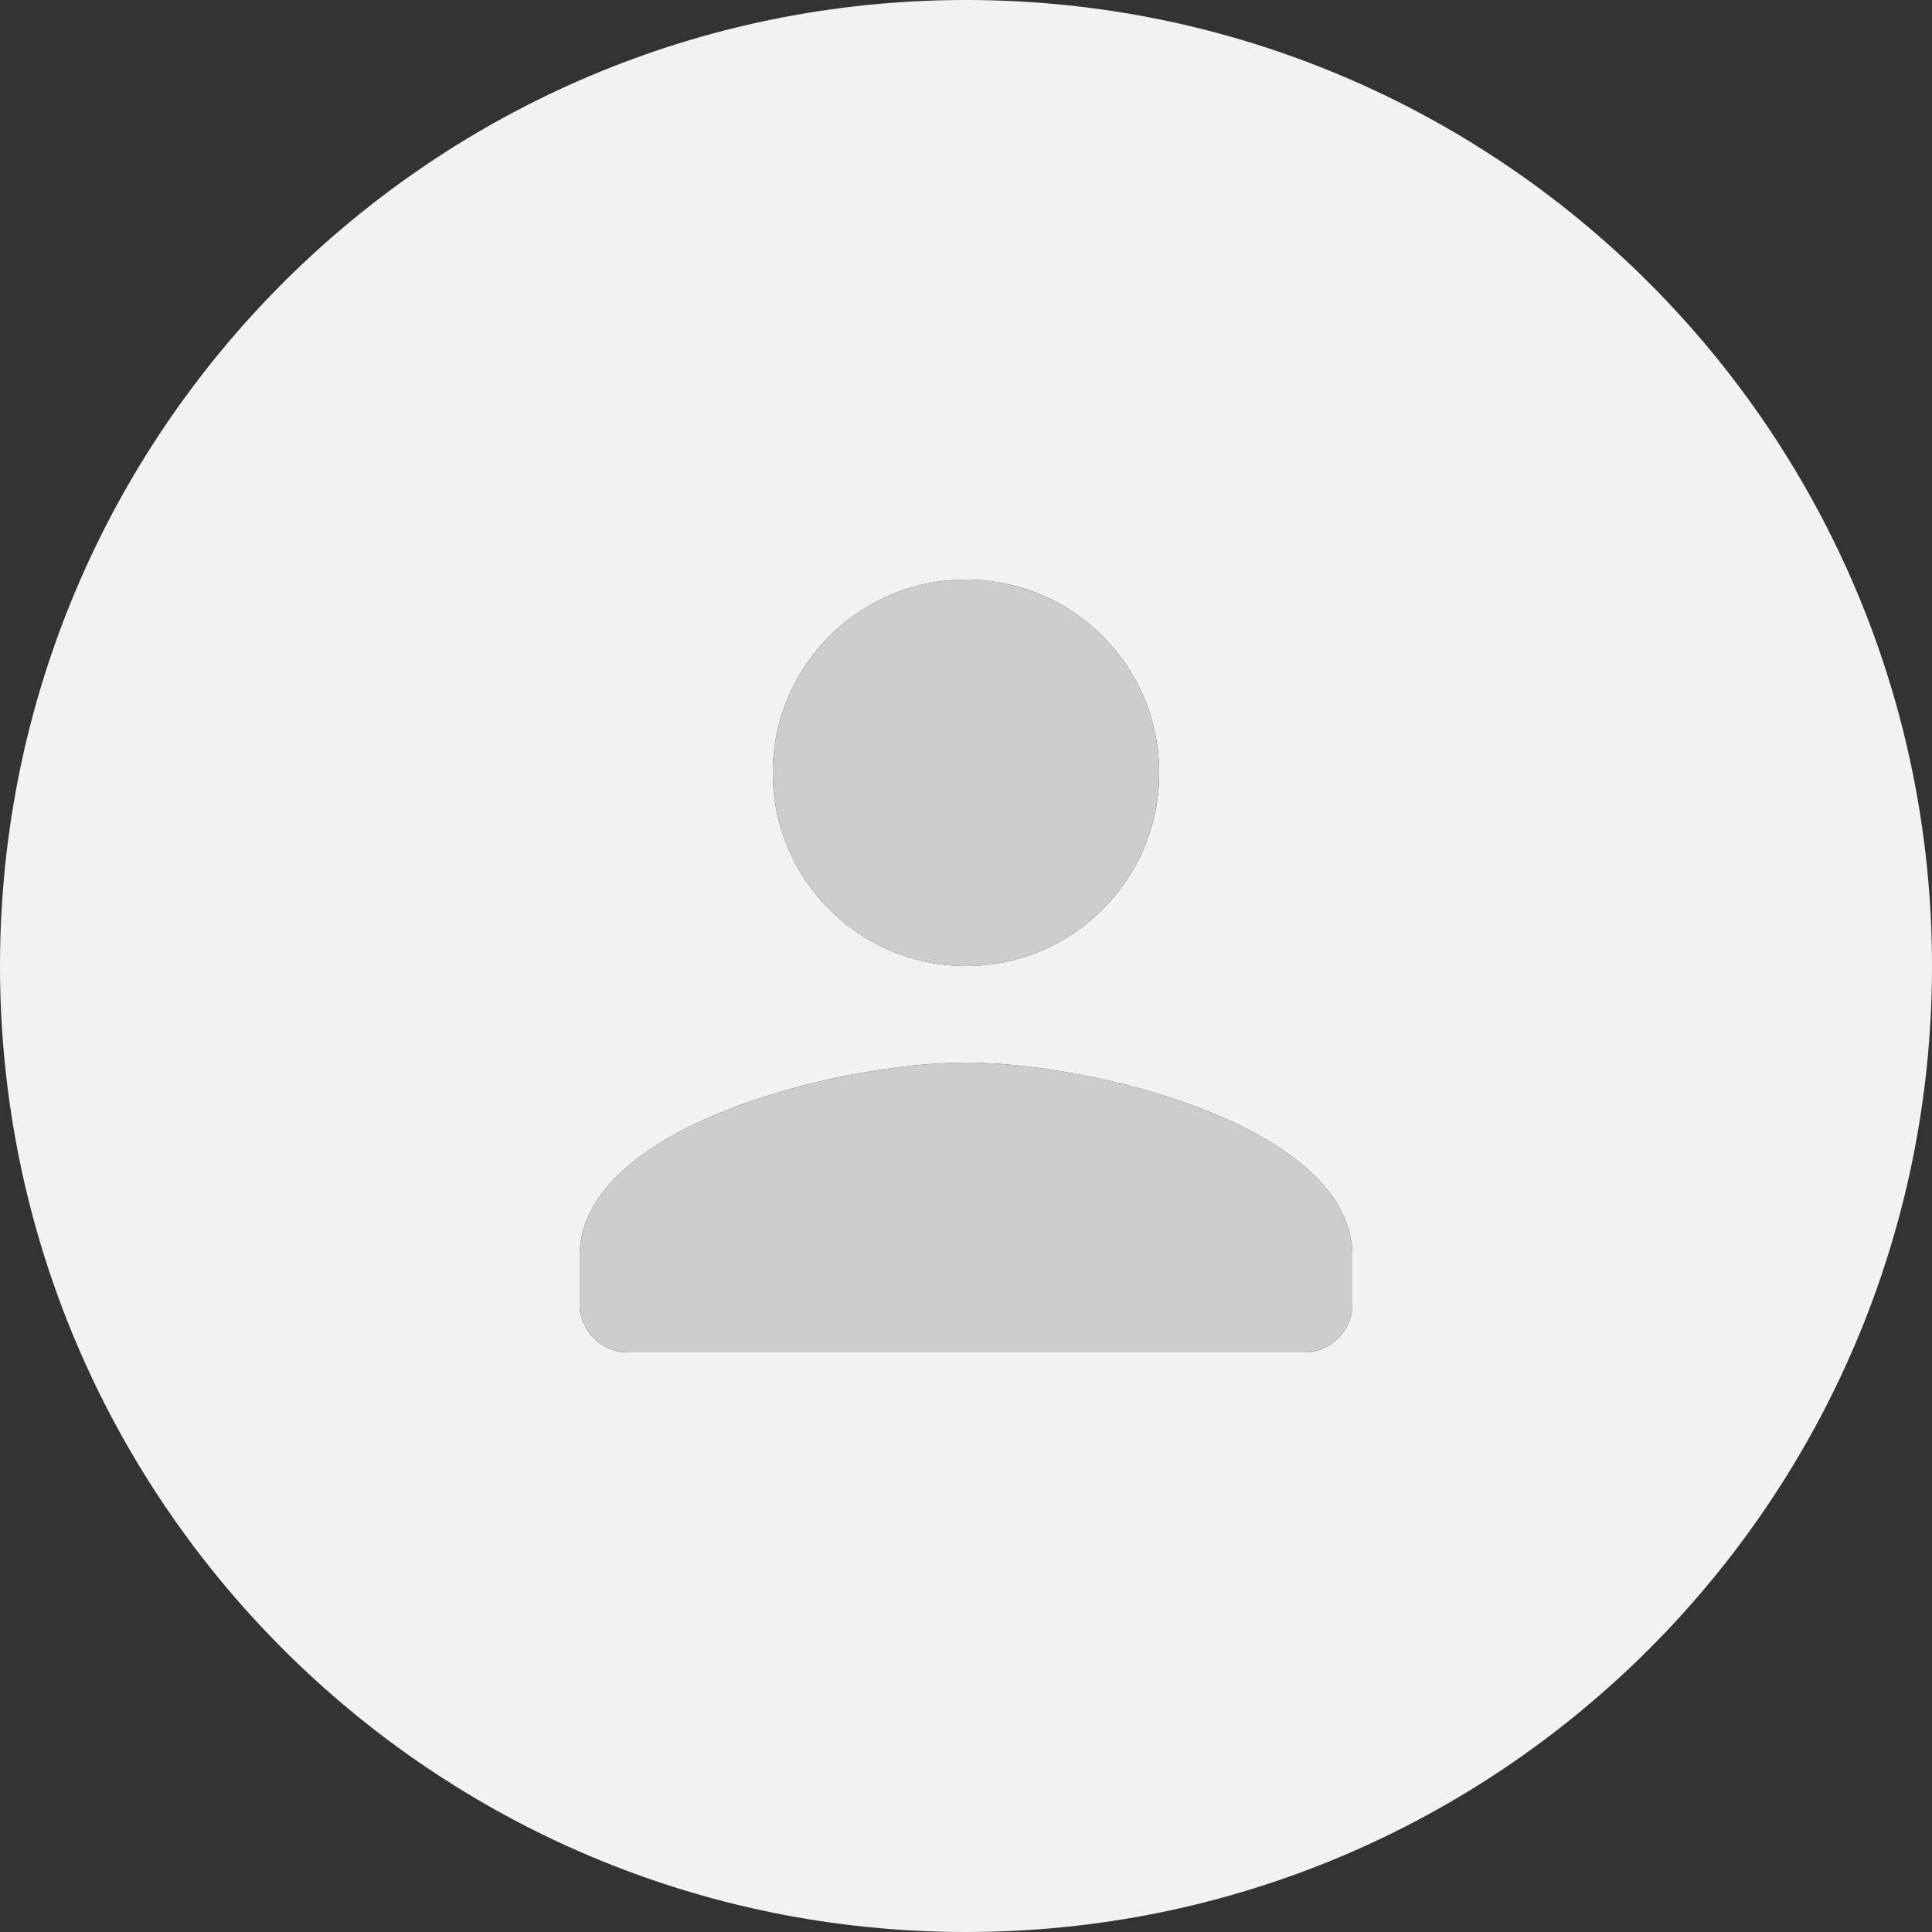 <svg width="32" height="32" viewBox="0 0 32 32" fill="none" xmlns="http://www.w3.org/2000/svg">
<rect x="0" y="0" width="32" height="32" fill="#333333" stroke="none"/>
<path fill-rule="evenodd" clip-rule="evenodd" d="M16 32C7.163 32 0 24.837 0 16C0 7.163 7.163 0 16 0C24.837 0 32 7.163 32 16C32 24.837 24.837 32 16 32ZM19.2 12.8C19.2 14.568 17.768 16 16 16C14.232 16 12.8 14.568 12.8 12.8C12.8 11.032 14.232 9.6 16 9.6C17.768 9.6 19.2 11.032 19.2 12.8ZM9.6 20.8C9.6 18.672 13.864 17.6 16 17.6C18.136 17.6 22.4 18.672 22.4 20.8V21.6C22.4 22.04 22.04 22.4 21.6 22.4H10.4C9.96 22.4 9.6 22.04 9.6 21.6V20.8Z" fill="#F2F2F2"/>
<path d="M16 16C17.768 16 19.2 14.568 19.2 12.8C19.2 11.032 17.768 9.6 16 9.6C14.232 9.6 12.8 11.032 12.8 12.8C12.8 14.568 14.232 16 16 16Z" fill="#CDCDCD"/>
<path d="M16 17.6C13.864 17.6 9.6 18.672 9.6 20.8V21.6C9.6 22.04 9.96 22.4 10.4 22.4H21.6C22.04 22.4 22.4 22.04 22.4 21.6V20.8C22.4 18.672 18.136 17.6 16 17.6Z" fill="#CDCDCD"/>
</svg>
